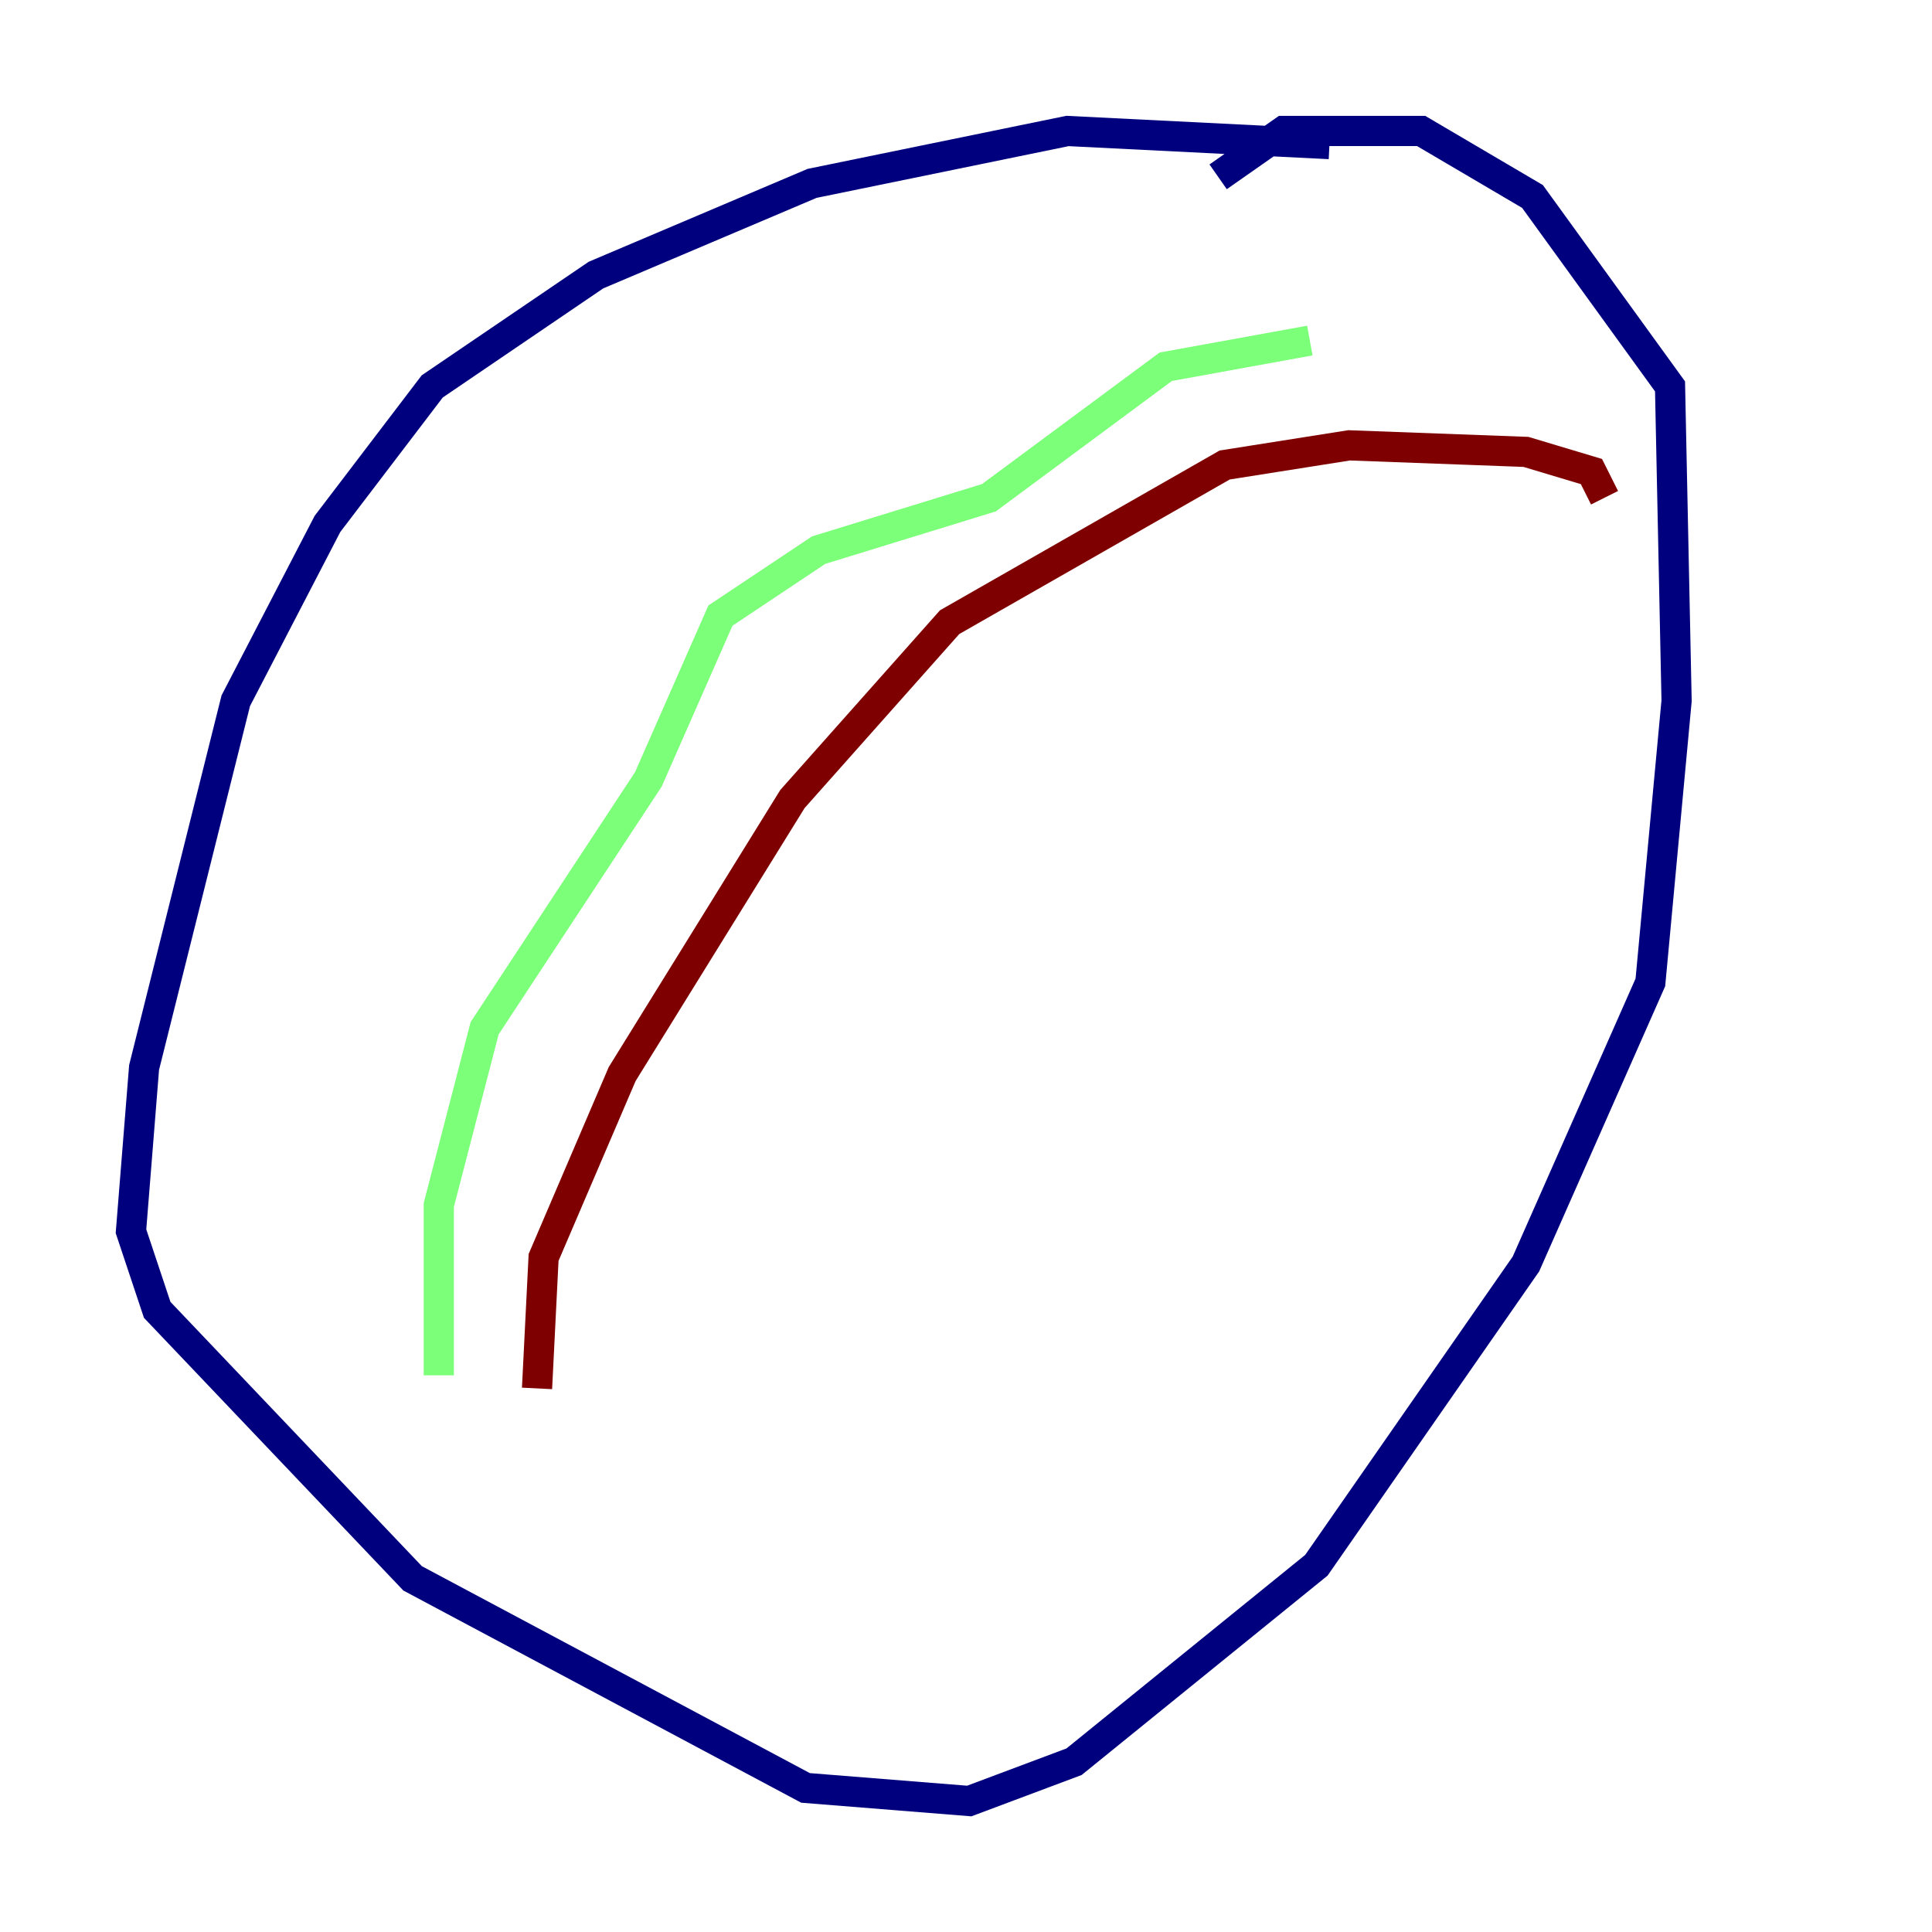 <?xml version="1.0" encoding="utf-8" ?>
<svg baseProfile="tiny" height="128" version="1.2" viewBox="0,0,128,128" width="128" xmlns="http://www.w3.org/2000/svg" xmlns:ev="http://www.w3.org/2001/xml-events" xmlns:xlink="http://www.w3.org/1999/xlink"><defs /><polyline fill="none" points="88.081,9.546 70.725,8.678 53.803,12.149 39.485,18.224 28.637,25.6 21.695,34.712 15.62,46.427 9.546,70.725 8.678,81.573 10.414,86.78 27.336,104.57 53.37,118.454 64.217,119.322 71.159,116.719 87.214,103.702 101.098,83.742 109.342,65.085 111.078,46.427 110.644,25.6 101.532,13.017 94.156,8.678 85.044,8.678 80.705,11.715" stroke="#00007f" stroke-width="2" /><polyline fill="none" points="86.78,22.563 77.234,24.298 65.519,32.976 54.237,36.447 47.729,40.786 42.956,51.634 32.108,68.122 29.071,79.837 29.071,91.119" stroke="#7cff79" stroke-width="2" /><polyline fill="none" points="35.58,91.986 36.014,83.308 41.22,71.159 52.502,52.936 62.915,41.22 81.139,30.807 89.383,29.505 101.098,29.939 105.437,31.241 106.305,32.976" stroke="#7f0000" stroke-width="2" /></svg>